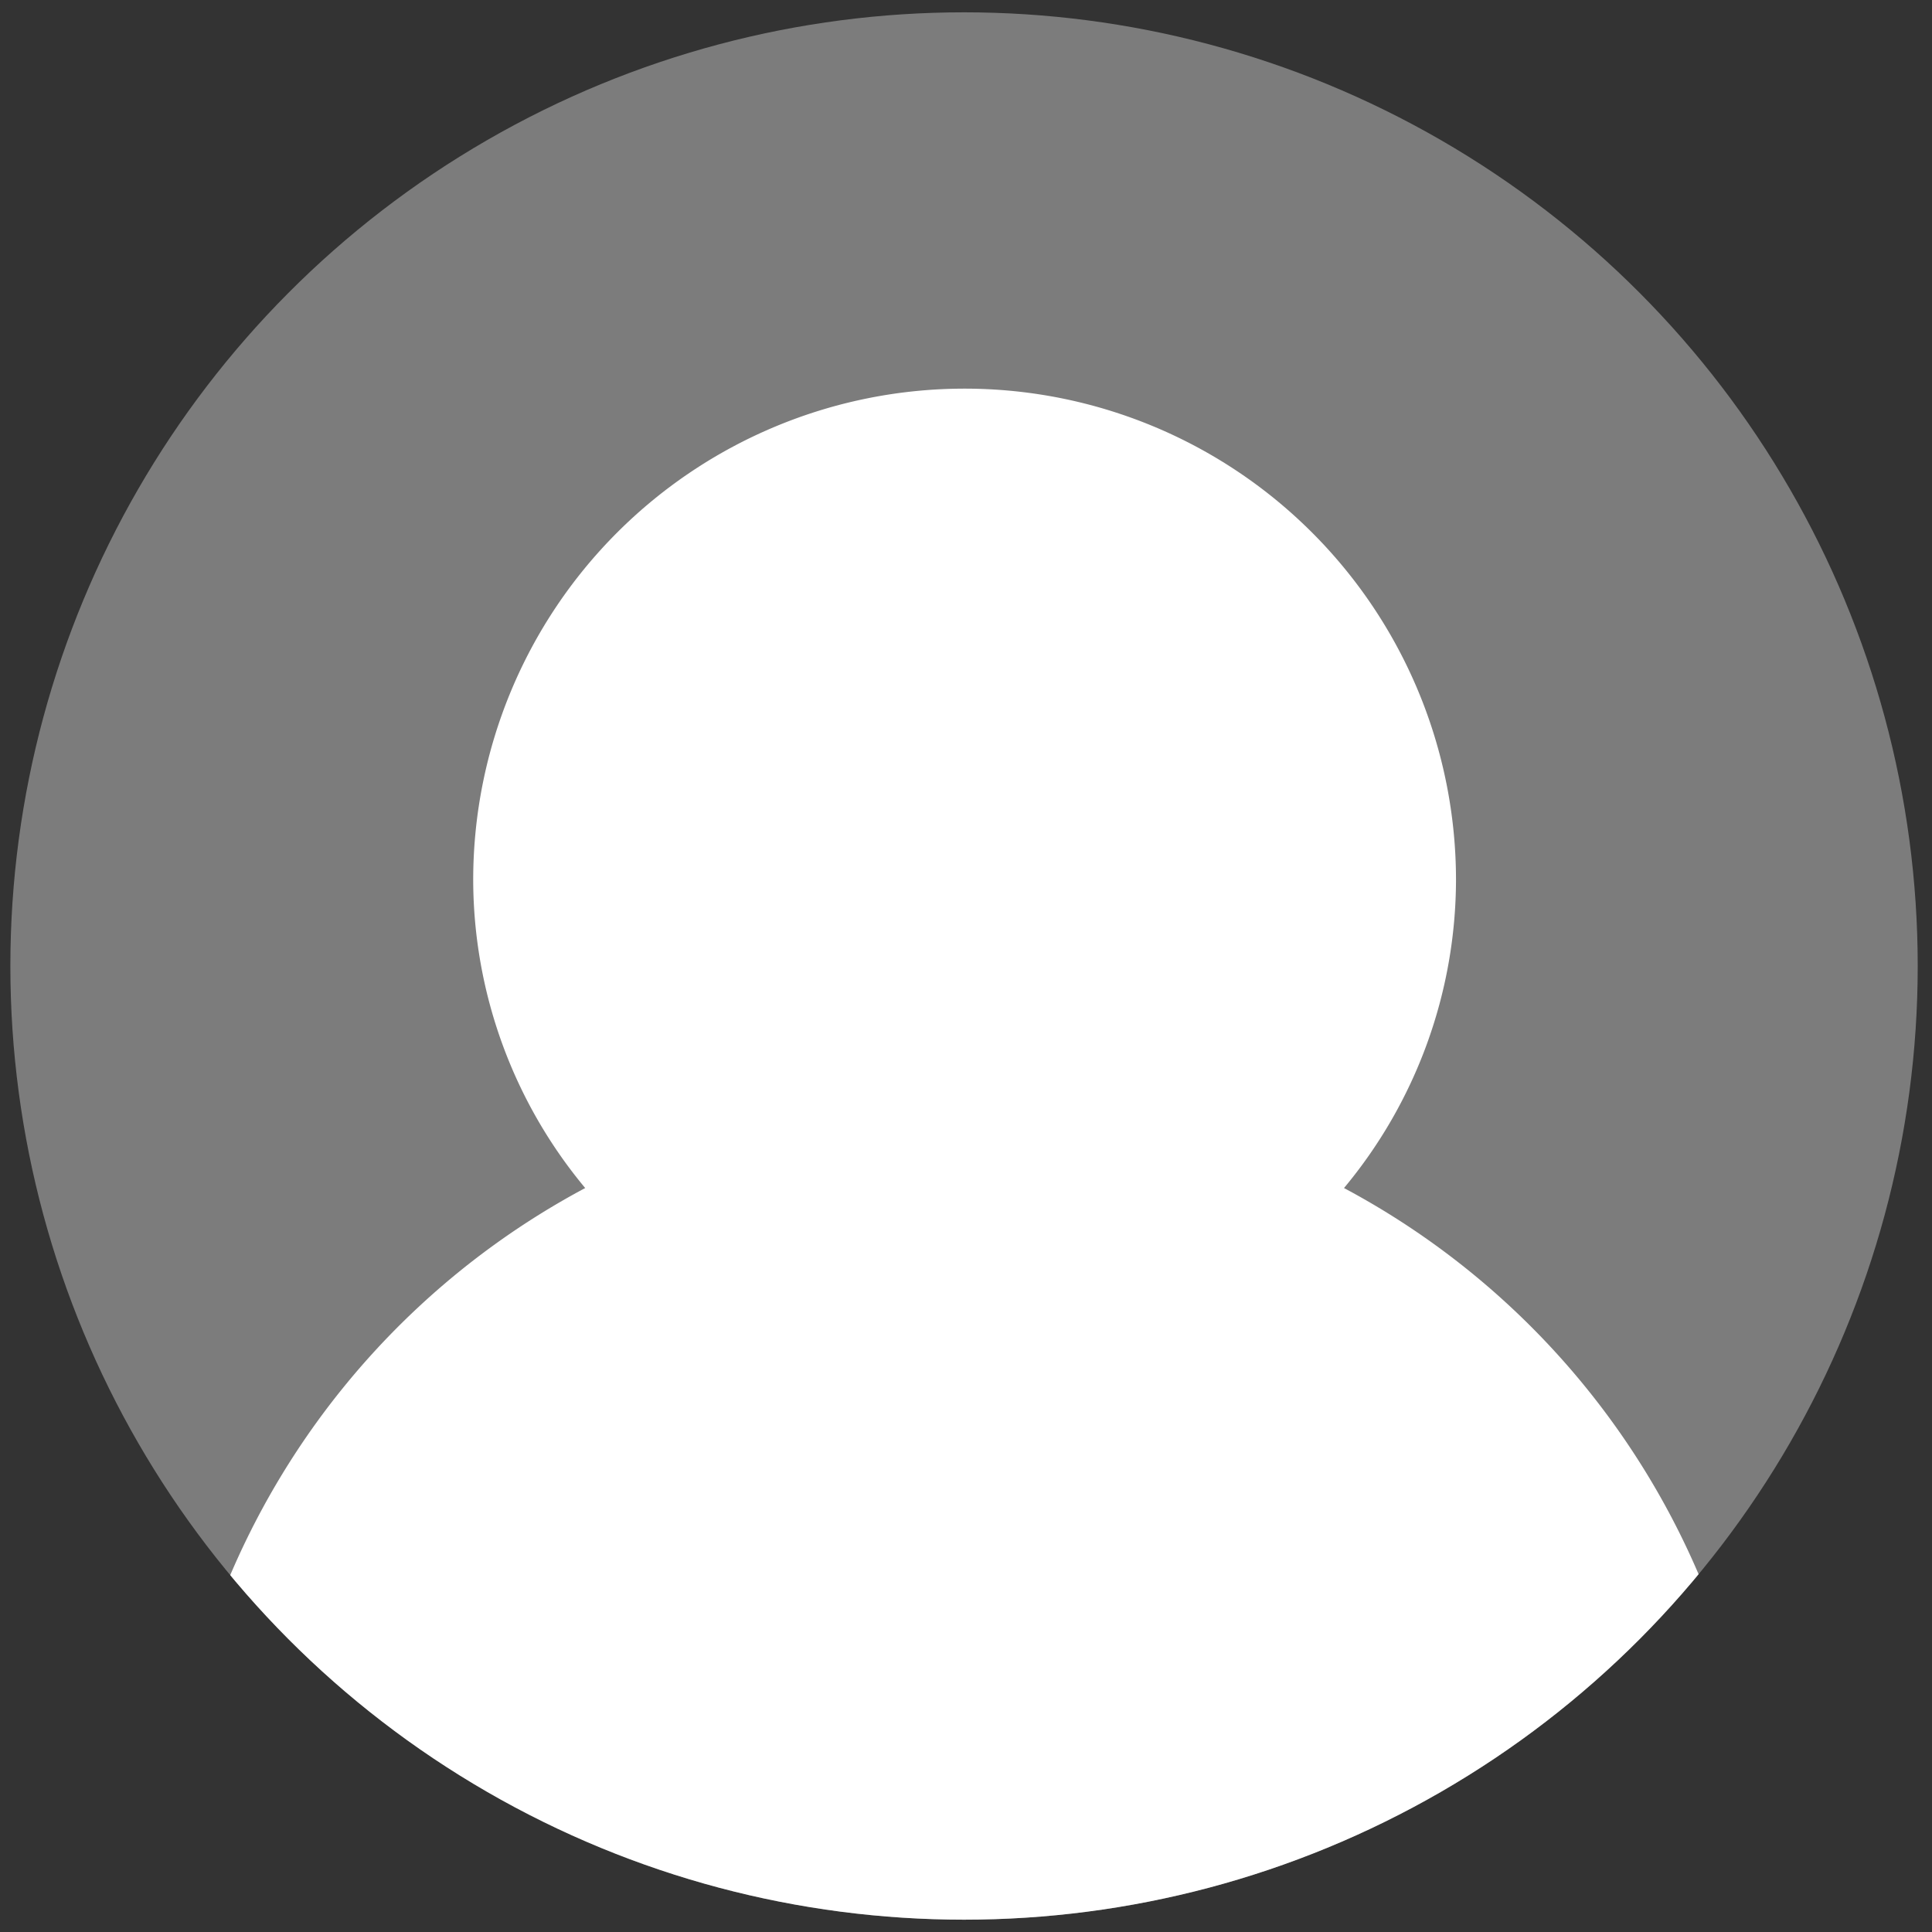 <svg id="레이어_1" data-name="레이어 1" xmlns="http://www.w3.org/2000/svg" xmlns:xlink="http://www.w3.org/1999/xlink" viewBox="0 0 69 69"><rect x="0" y="0" width="69" height="69" fill="#333333" stroke="none"/><defs><style>.cls-1{fill:none;}.cls-2{fill:#7c7c7c;}.cls-3{clip-path:url(#clip-path);}.cls-4{fill:#fff;}</style><clipPath id="clip-path"><circle class="cls-1" cx="34.43" cy="34.5" r="34.06"/></clipPath></defs><circle class="cls-2" cx="34.43" cy="34.5" r="34.06"/><g class="cls-3"><path class="cls-4" d="M48,42.43a17.24,17.24,0,0,0,4-11,17.55,17.55,0,0,0-35.1,0,17.24,17.24,0,0,0,4,11A28.22,28.22,0,0,0,34.43,95.55,28.22,28.22,0,0,0,48,42.43Z"/></g></svg>